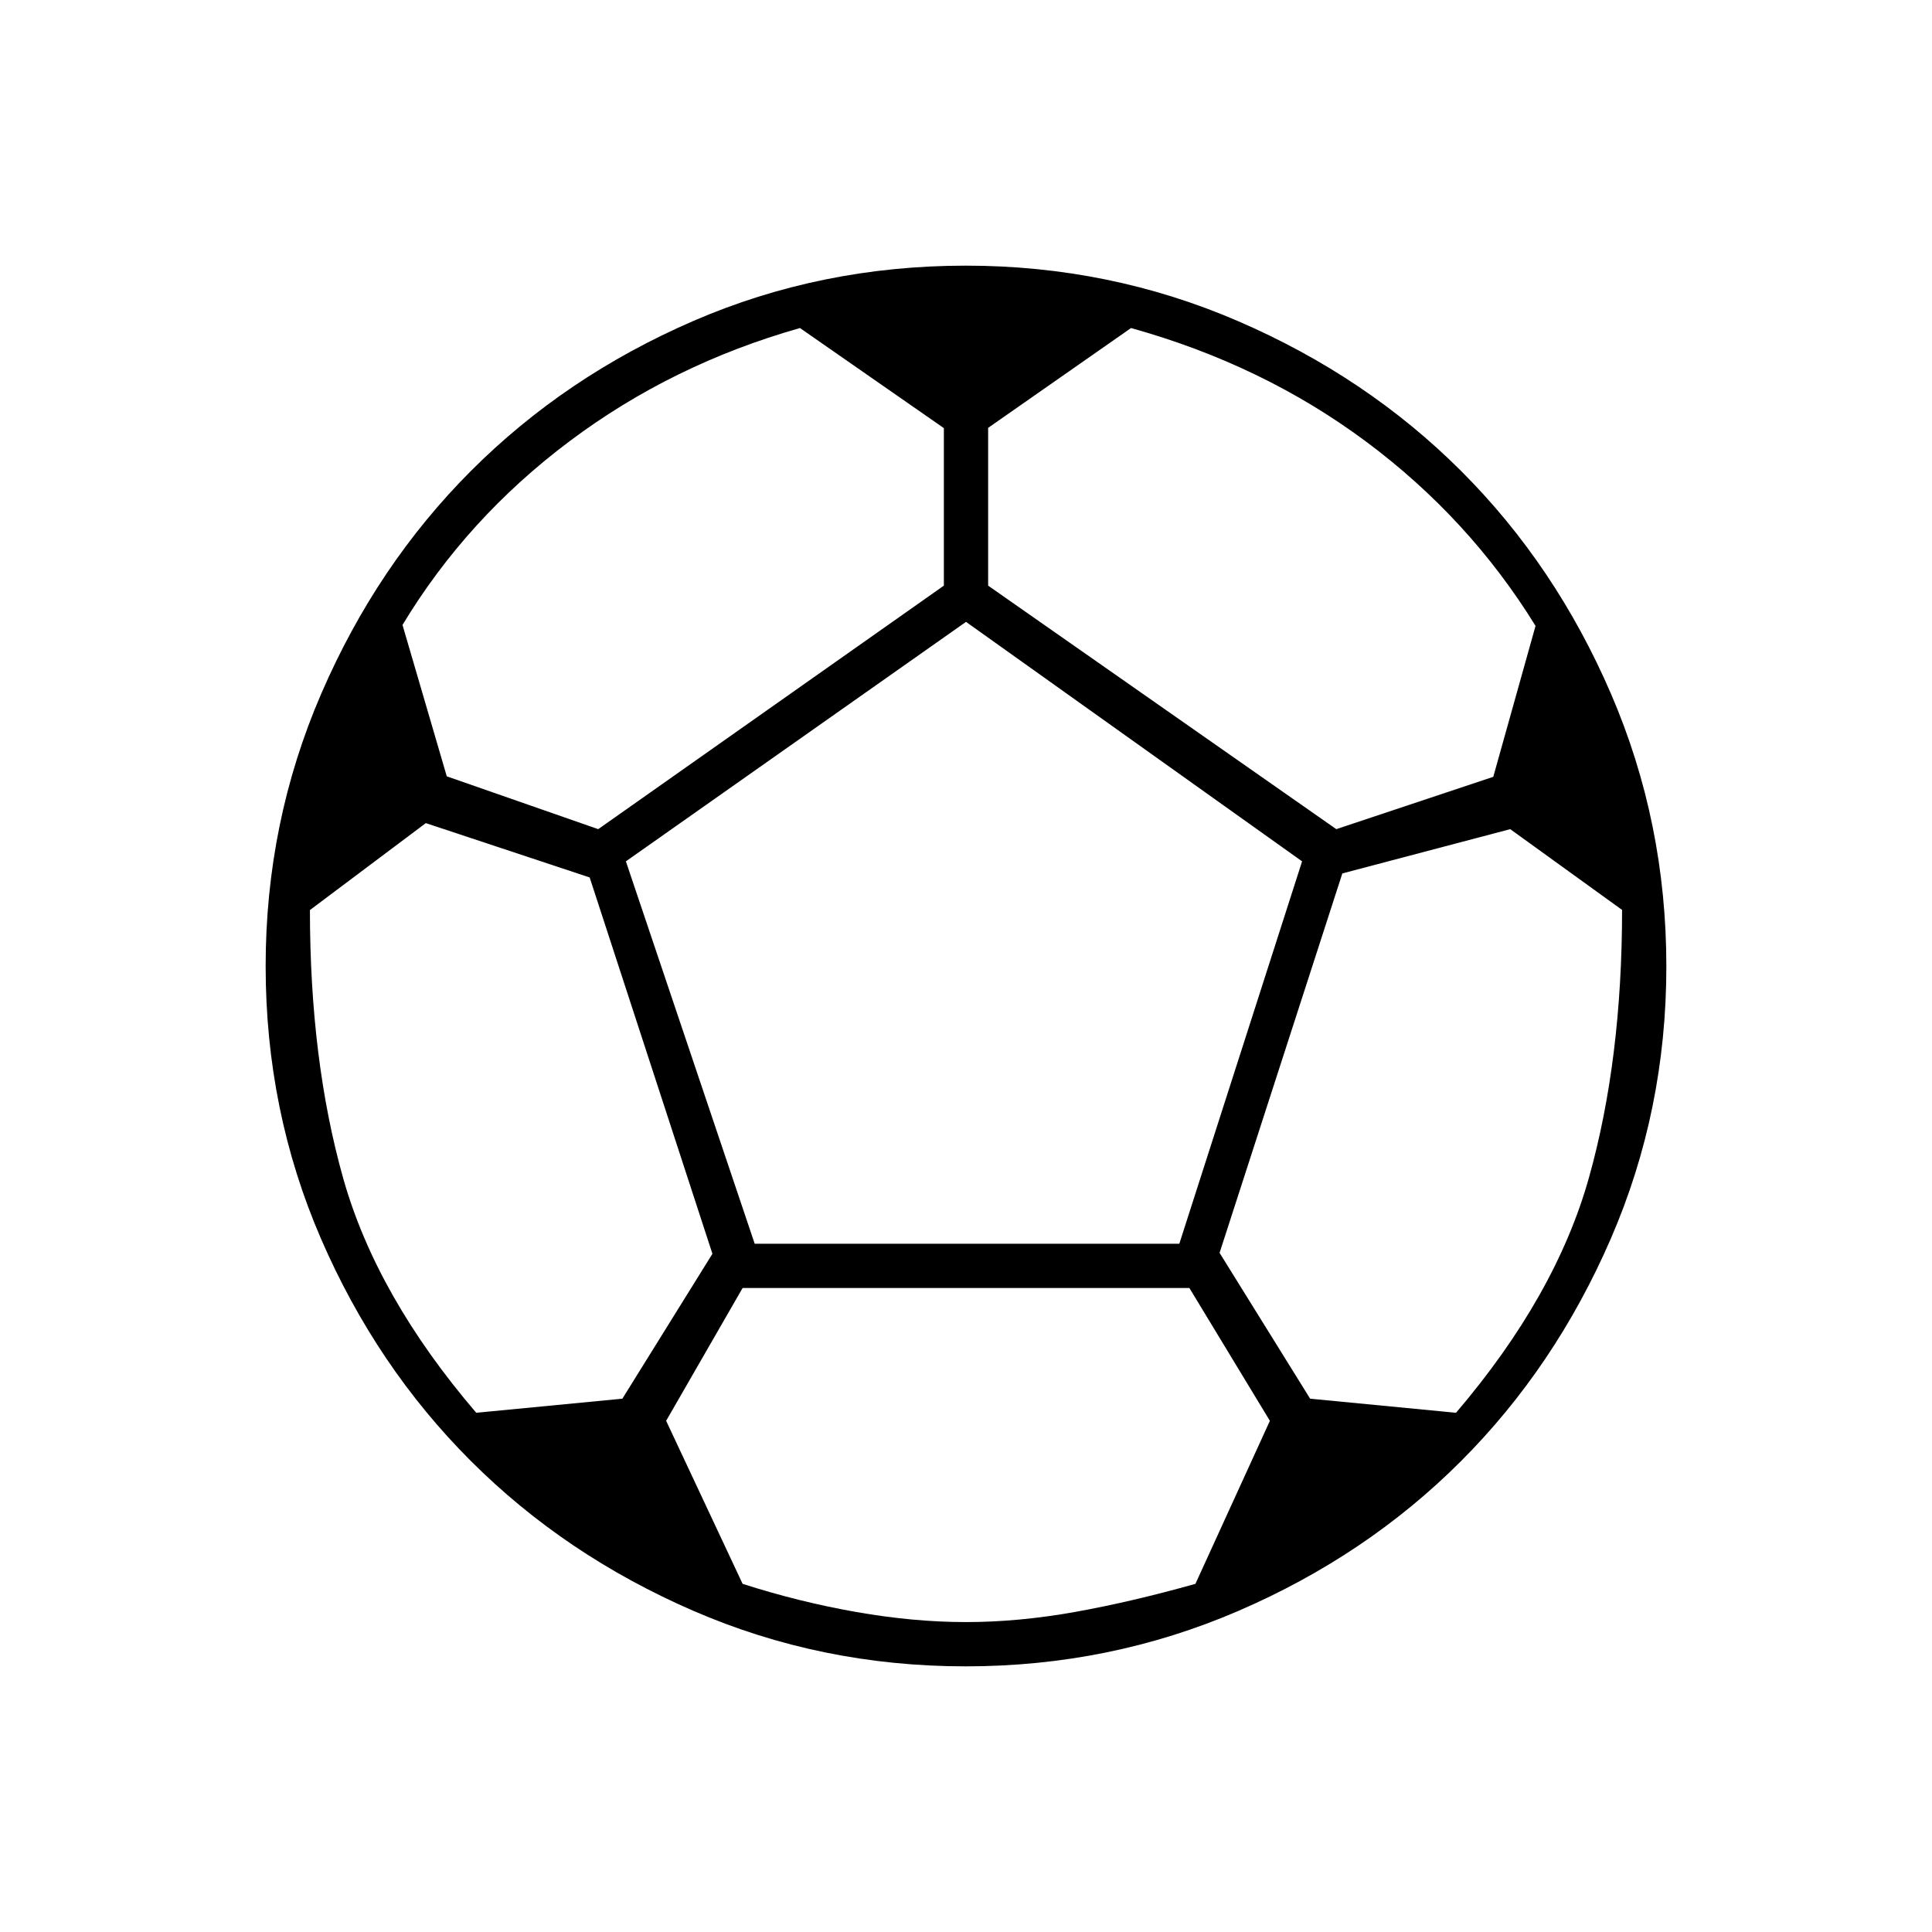 <svg xmlns="http://www.w3.org/2000/svg" height="48" viewBox="0 -960 960 960" width="48"><path d="M479.81-132q-71.72 0-135.38-27.63-63.67-27.63-110.55-74.5Q187-281 159.5-344.48 132-407.96 132-479.94q0-71.47 27.63-135.38 27.63-63.92 74.5-110.8Q281-773 344.48-800.5 407.96-828 479.94-828q71.47 0 135.38 27.63 63.92 27.63 110.8 74.5Q773-679 800.5-615.23 828-551.45 828-479.81q0 71.72-27.63 135.38-27.63 63.67-74.5 110.55Q679-187 615.23-159.5 551.45-132 479.81-132ZM664-548l78-26 21-75q-33-53.5-84.31-91.65Q627.38-778.8 562-797l-71 49.6v78.4l173 121Zm-366.75 0L469-669v-78.27L397.5-797Q334-779 283-740.75t-83 91.28l22 75.22L297.25-548Zm-60.61 290 72.61-7L354-337l-61-187-81.42-27L154-507.8q0 74.54 16.5 133.17Q187-316 236.64-258ZM480-154q26 0 54-5t60-14l37-81-40-66H369l-38 66 38 81q28 9 56.5 14t54.5 5ZM375-342h211l61-190-167-119-169 119 64 190Zm348.48 84Q773-316 789.5-374.69 806-433.38 806-507.87L750.42-548 667-526l-61 188.53L651-265l72.48 7Z"/></svg>